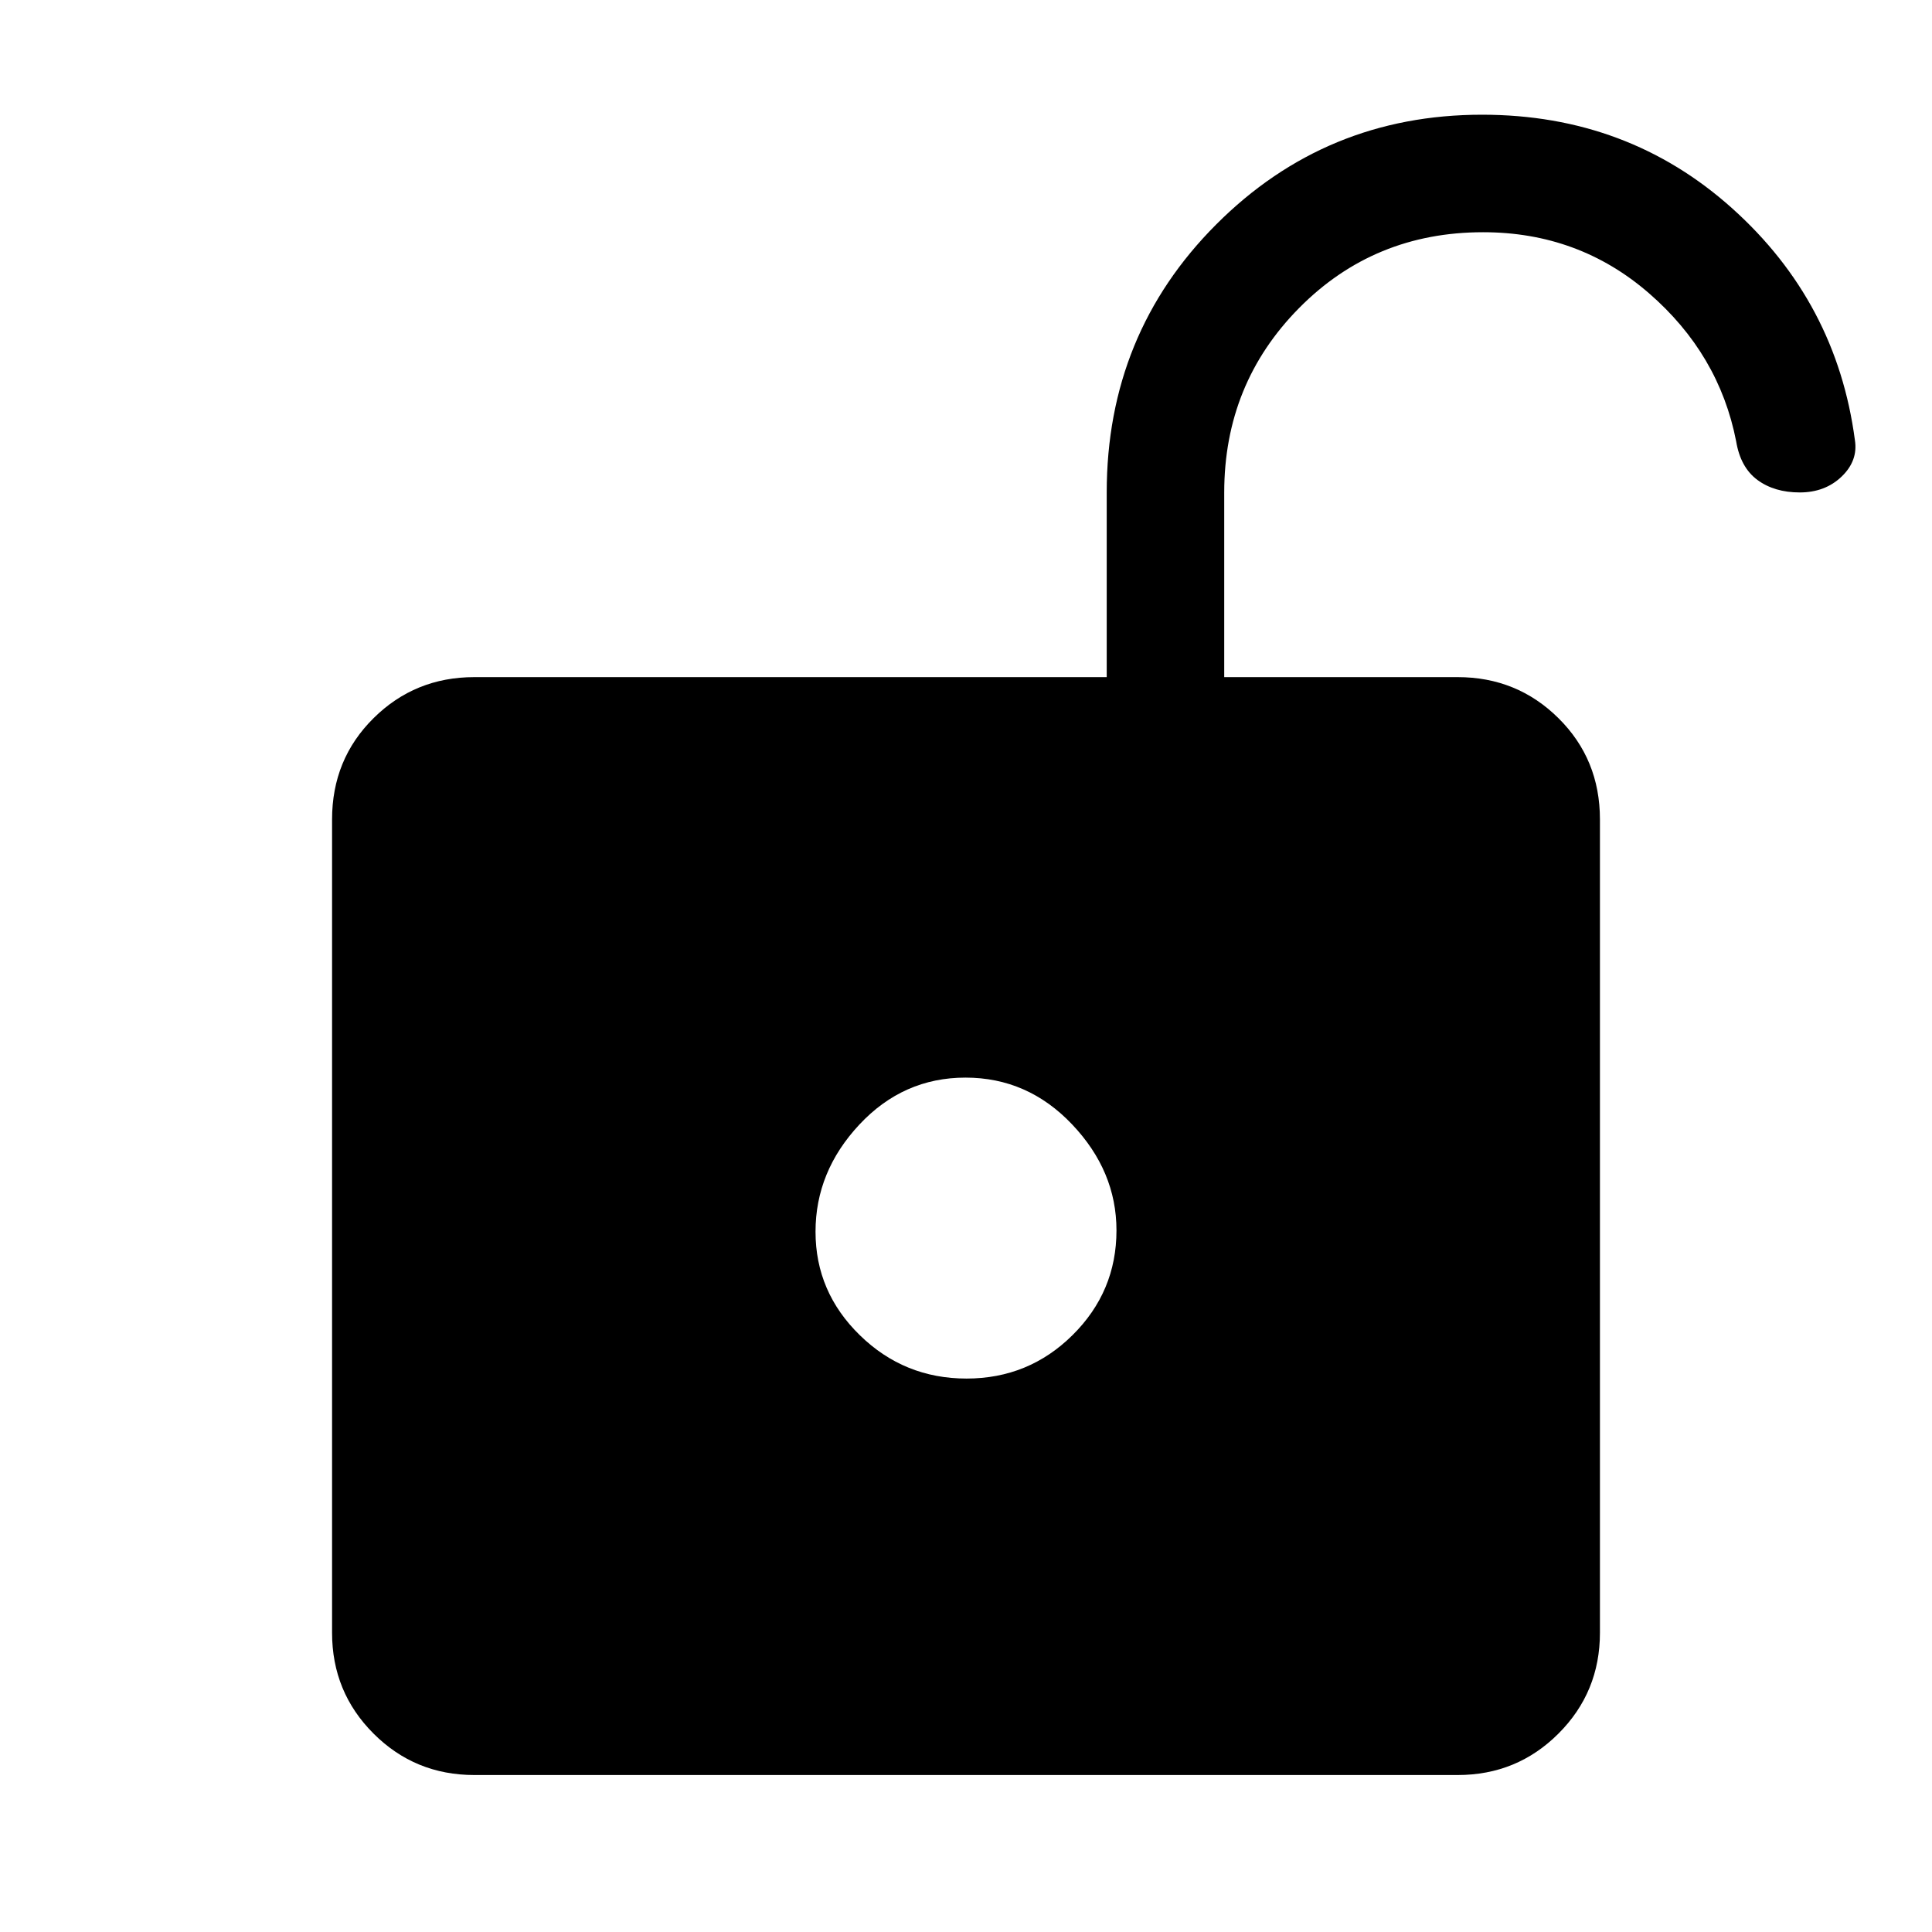<svg xmlns="http://www.w3.org/2000/svg" height="48" viewBox="0 -960 960 960" width="48"><path d="M480.25-275q30.9 0 52.71-21.61 21.81-21.61 21.81-52.01 0-29.46-22.06-52.69-22.05-23.23-52.96-23.23-30.9 0-52.71 23.31-21.81 23.31-21.81 53.27 0 29.96 22.06 51.46 22.05 21.5 52.96 21.5ZM235.69-78q-29.5 0-50.09-20.6-20.6-20.59-20.6-50.09v-404.15q0-29.89 20.6-50.29 20.59-20.41 50.09-20.41h314.23v-91.77q0-78.7 54.43-133.19Q658.77-903 736.43-903q72.42 0 124.3 46.54 51.88 46.54 60.96 115.15 1.62 10.24-6.6 18.12-8.22 7.88-20.81 7.88-12.59 0-21.01-6.2-8.42-6.21-10.58-19.18-8.46-43.38-43.38-73.65-34.92-30.27-82.37-30.27-54.17 0-91.4 37.64-37.23 37.65-37.23 91.66v91.77h116q29.5 0 50.09 20.41 20.6 20.4 20.6 50.29v404.15q0 29.5-20.6 50.09Q753.81-78 724.31-78H235.69Z"/></svg>